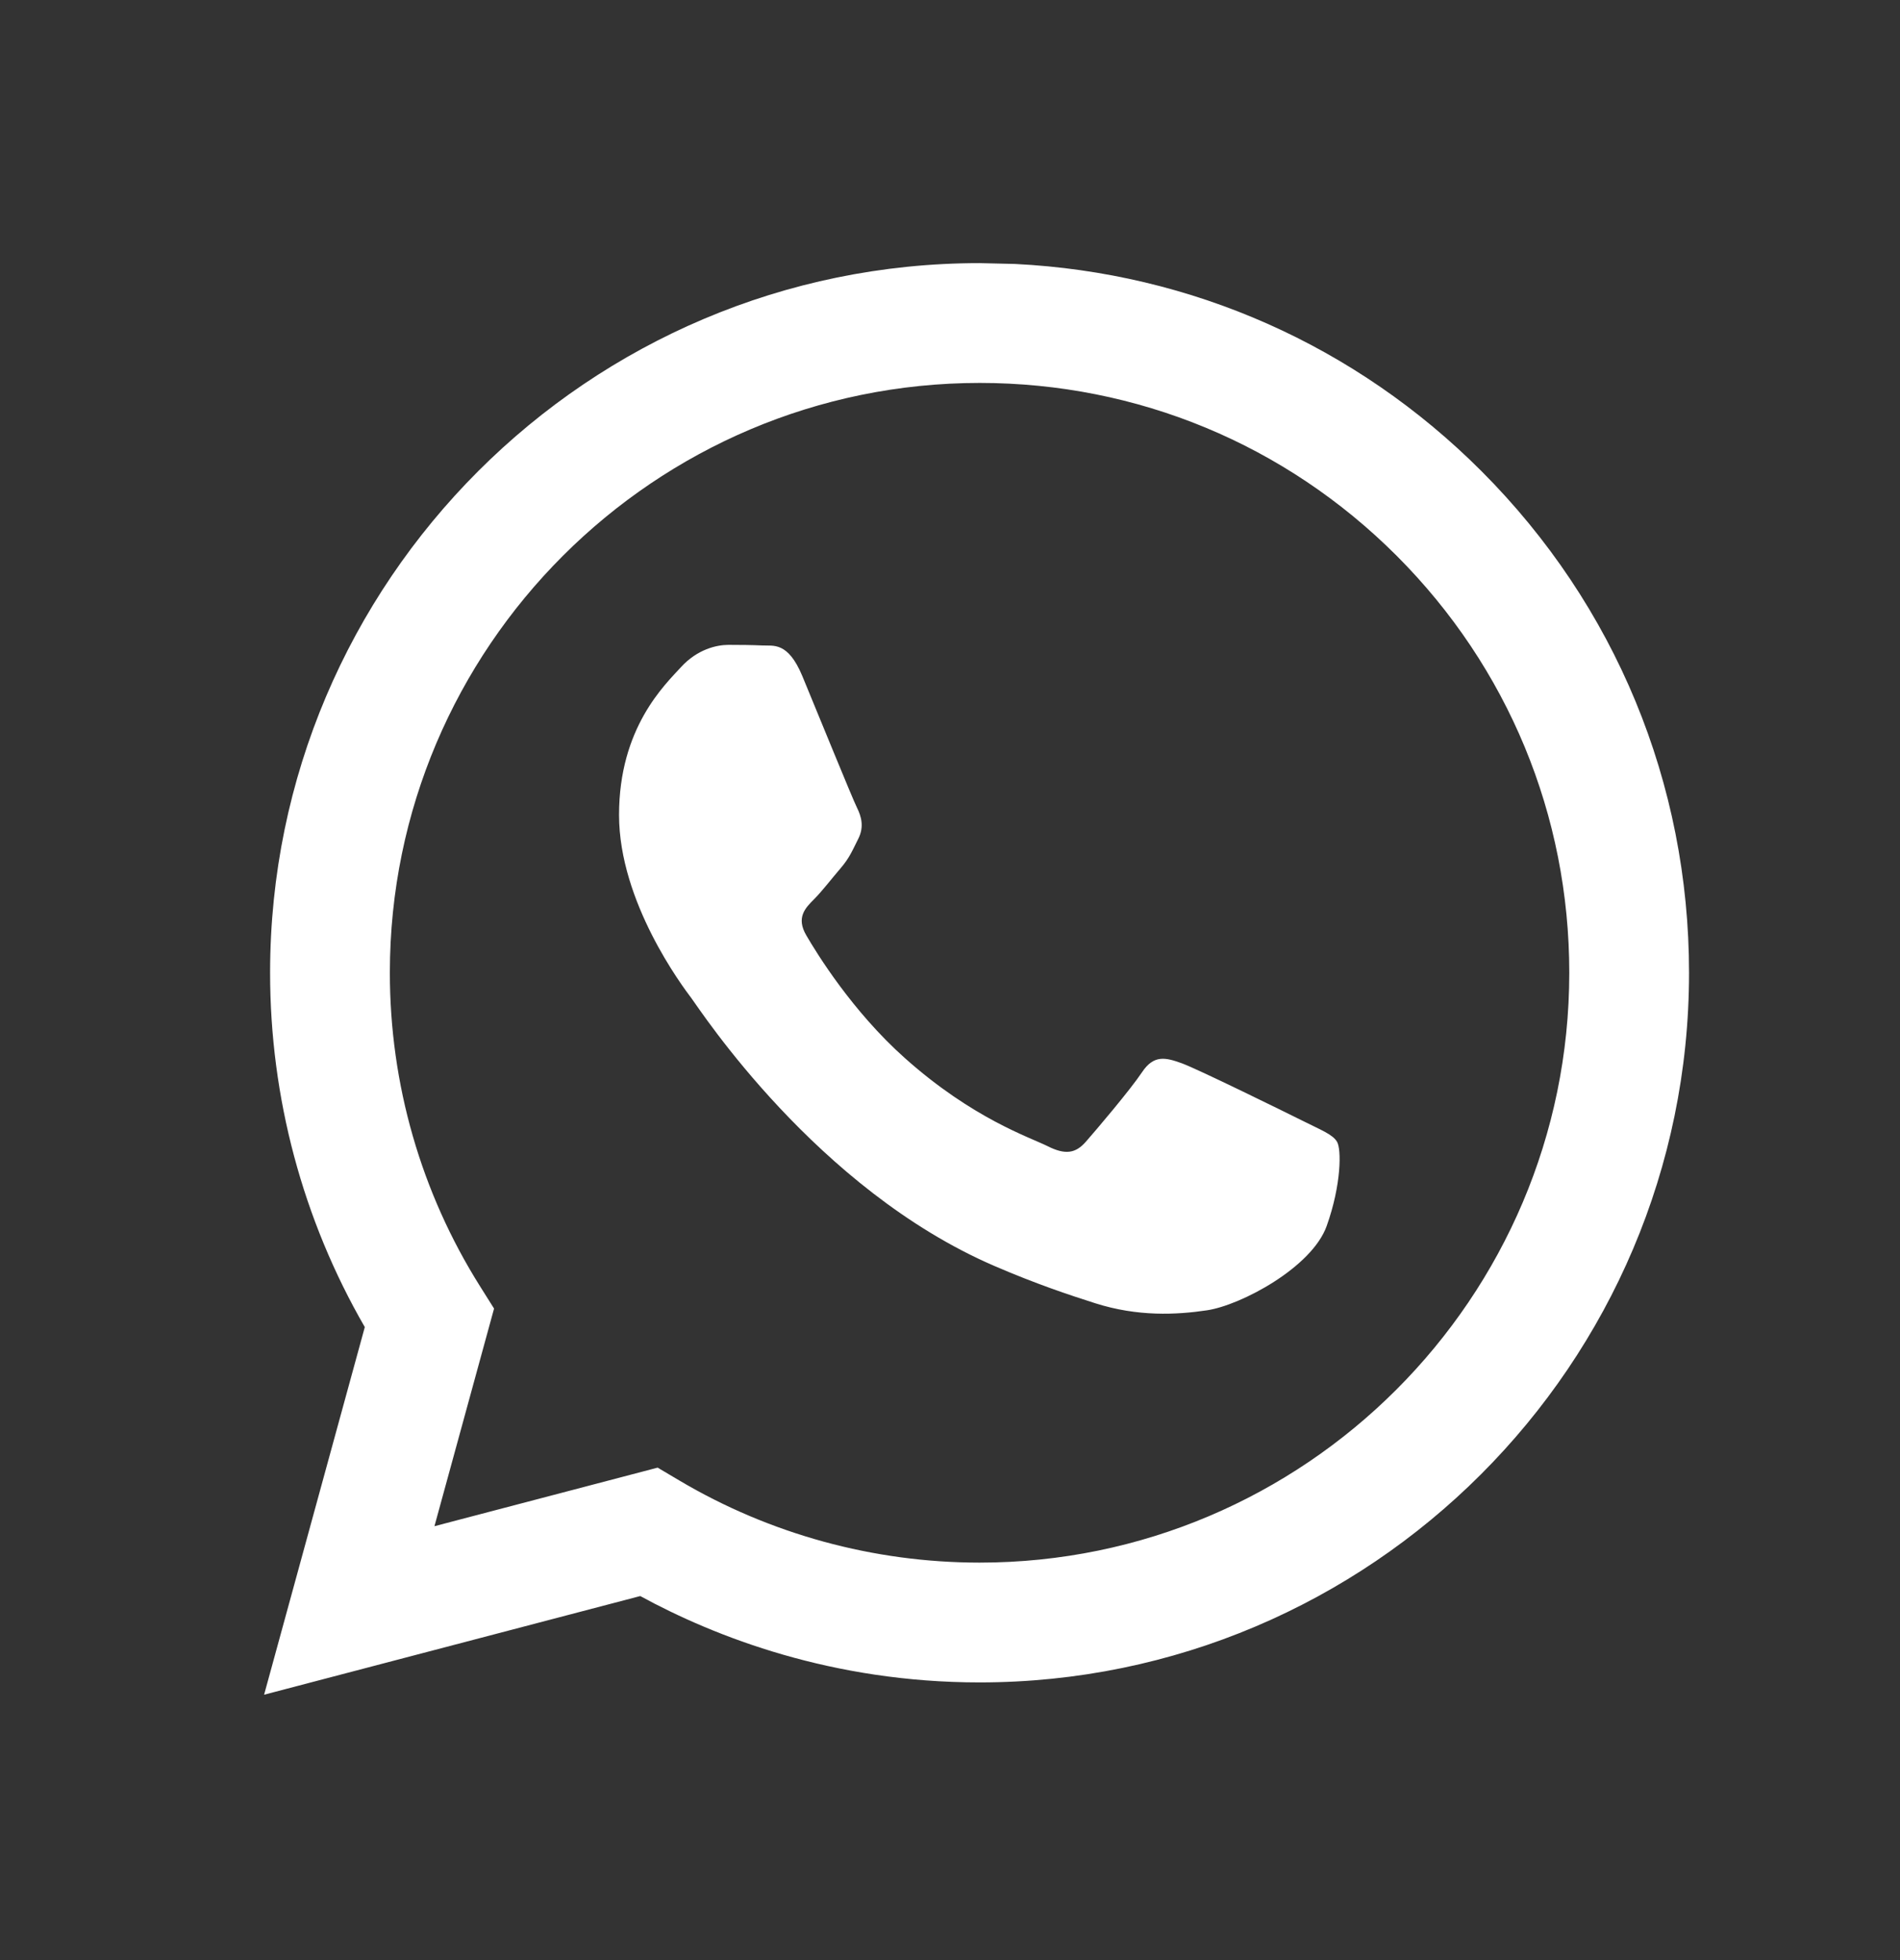 <svg width="32" height="33" viewBox="0 0 32 33" fill="none" xmlns="http://www.w3.org/2000/svg">
<rect x="0" y="0" width="32" height="33" fill="#333333" stroke="none"/>
<path fill-rule="evenodd" clip-rule="evenodd" d="M17.095 4.444C20.067 4.591 22.836 5.816 24.951 7.932C27.207 10.19 28.448 13.191 28.447 16.382C28.445 22.967 23.084 28.325 16.498 28.325C14.022 28.325 12.054 27.564 10.783 26.871L4.448 28.532L6.144 22.343C5.098 20.532 4.548 18.477 4.549 16.372C4.551 9.787 9.912 4.43 16.498 4.43L17.095 4.444ZM11.076 24.709L11.439 24.924C12.964 25.828 14.712 26.307 16.494 26.308H16.498C21.972 26.308 26.428 21.855 26.43 16.381C26.431 13.729 25.399 11.235 23.524 9.358C21.648 7.482 19.155 6.448 16.502 6.447C11.024 6.447 6.568 10.9 6.566 16.373C6.565 18.249 7.09 20.075 8.085 21.656L8.321 22.031L7.317 25.695L11.076 24.709ZM22.518 19.222C22.443 19.097 22.244 19.023 21.946 18.873C21.647 18.724 20.179 18.002 19.906 17.902C19.632 17.803 19.433 17.753 19.234 18.052C19.035 18.35 18.463 19.023 18.288 19.222C18.114 19.421 17.94 19.446 17.642 19.296C17.343 19.147 16.381 18.832 15.241 17.815C14.353 17.024 13.754 16.047 13.58 15.748C13.405 15.449 13.561 15.288 13.711 15.139C13.845 15.005 14.009 14.79 14.159 14.616C14.308 14.442 14.357 14.317 14.457 14.118C14.556 13.919 14.507 13.745 14.432 13.595C14.357 13.446 13.76 11.977 13.512 11.38C13.269 10.798 13.023 10.877 12.84 10.867C12.666 10.859 12.467 10.857 12.268 10.857C12.069 10.857 11.745 10.931 11.471 11.23C11.198 11.529 10.426 12.251 10.426 13.72C10.426 15.189 11.496 16.608 11.646 16.807C11.795 17.006 13.751 20.02 16.746 21.313C17.458 21.62 18.015 21.804 18.448 21.942C19.163 22.169 19.814 22.137 20.329 22.06C20.902 21.974 22.095 21.338 22.344 20.641C22.593 19.944 22.593 19.346 22.518 19.222Z" fill="white"/>
</svg>
